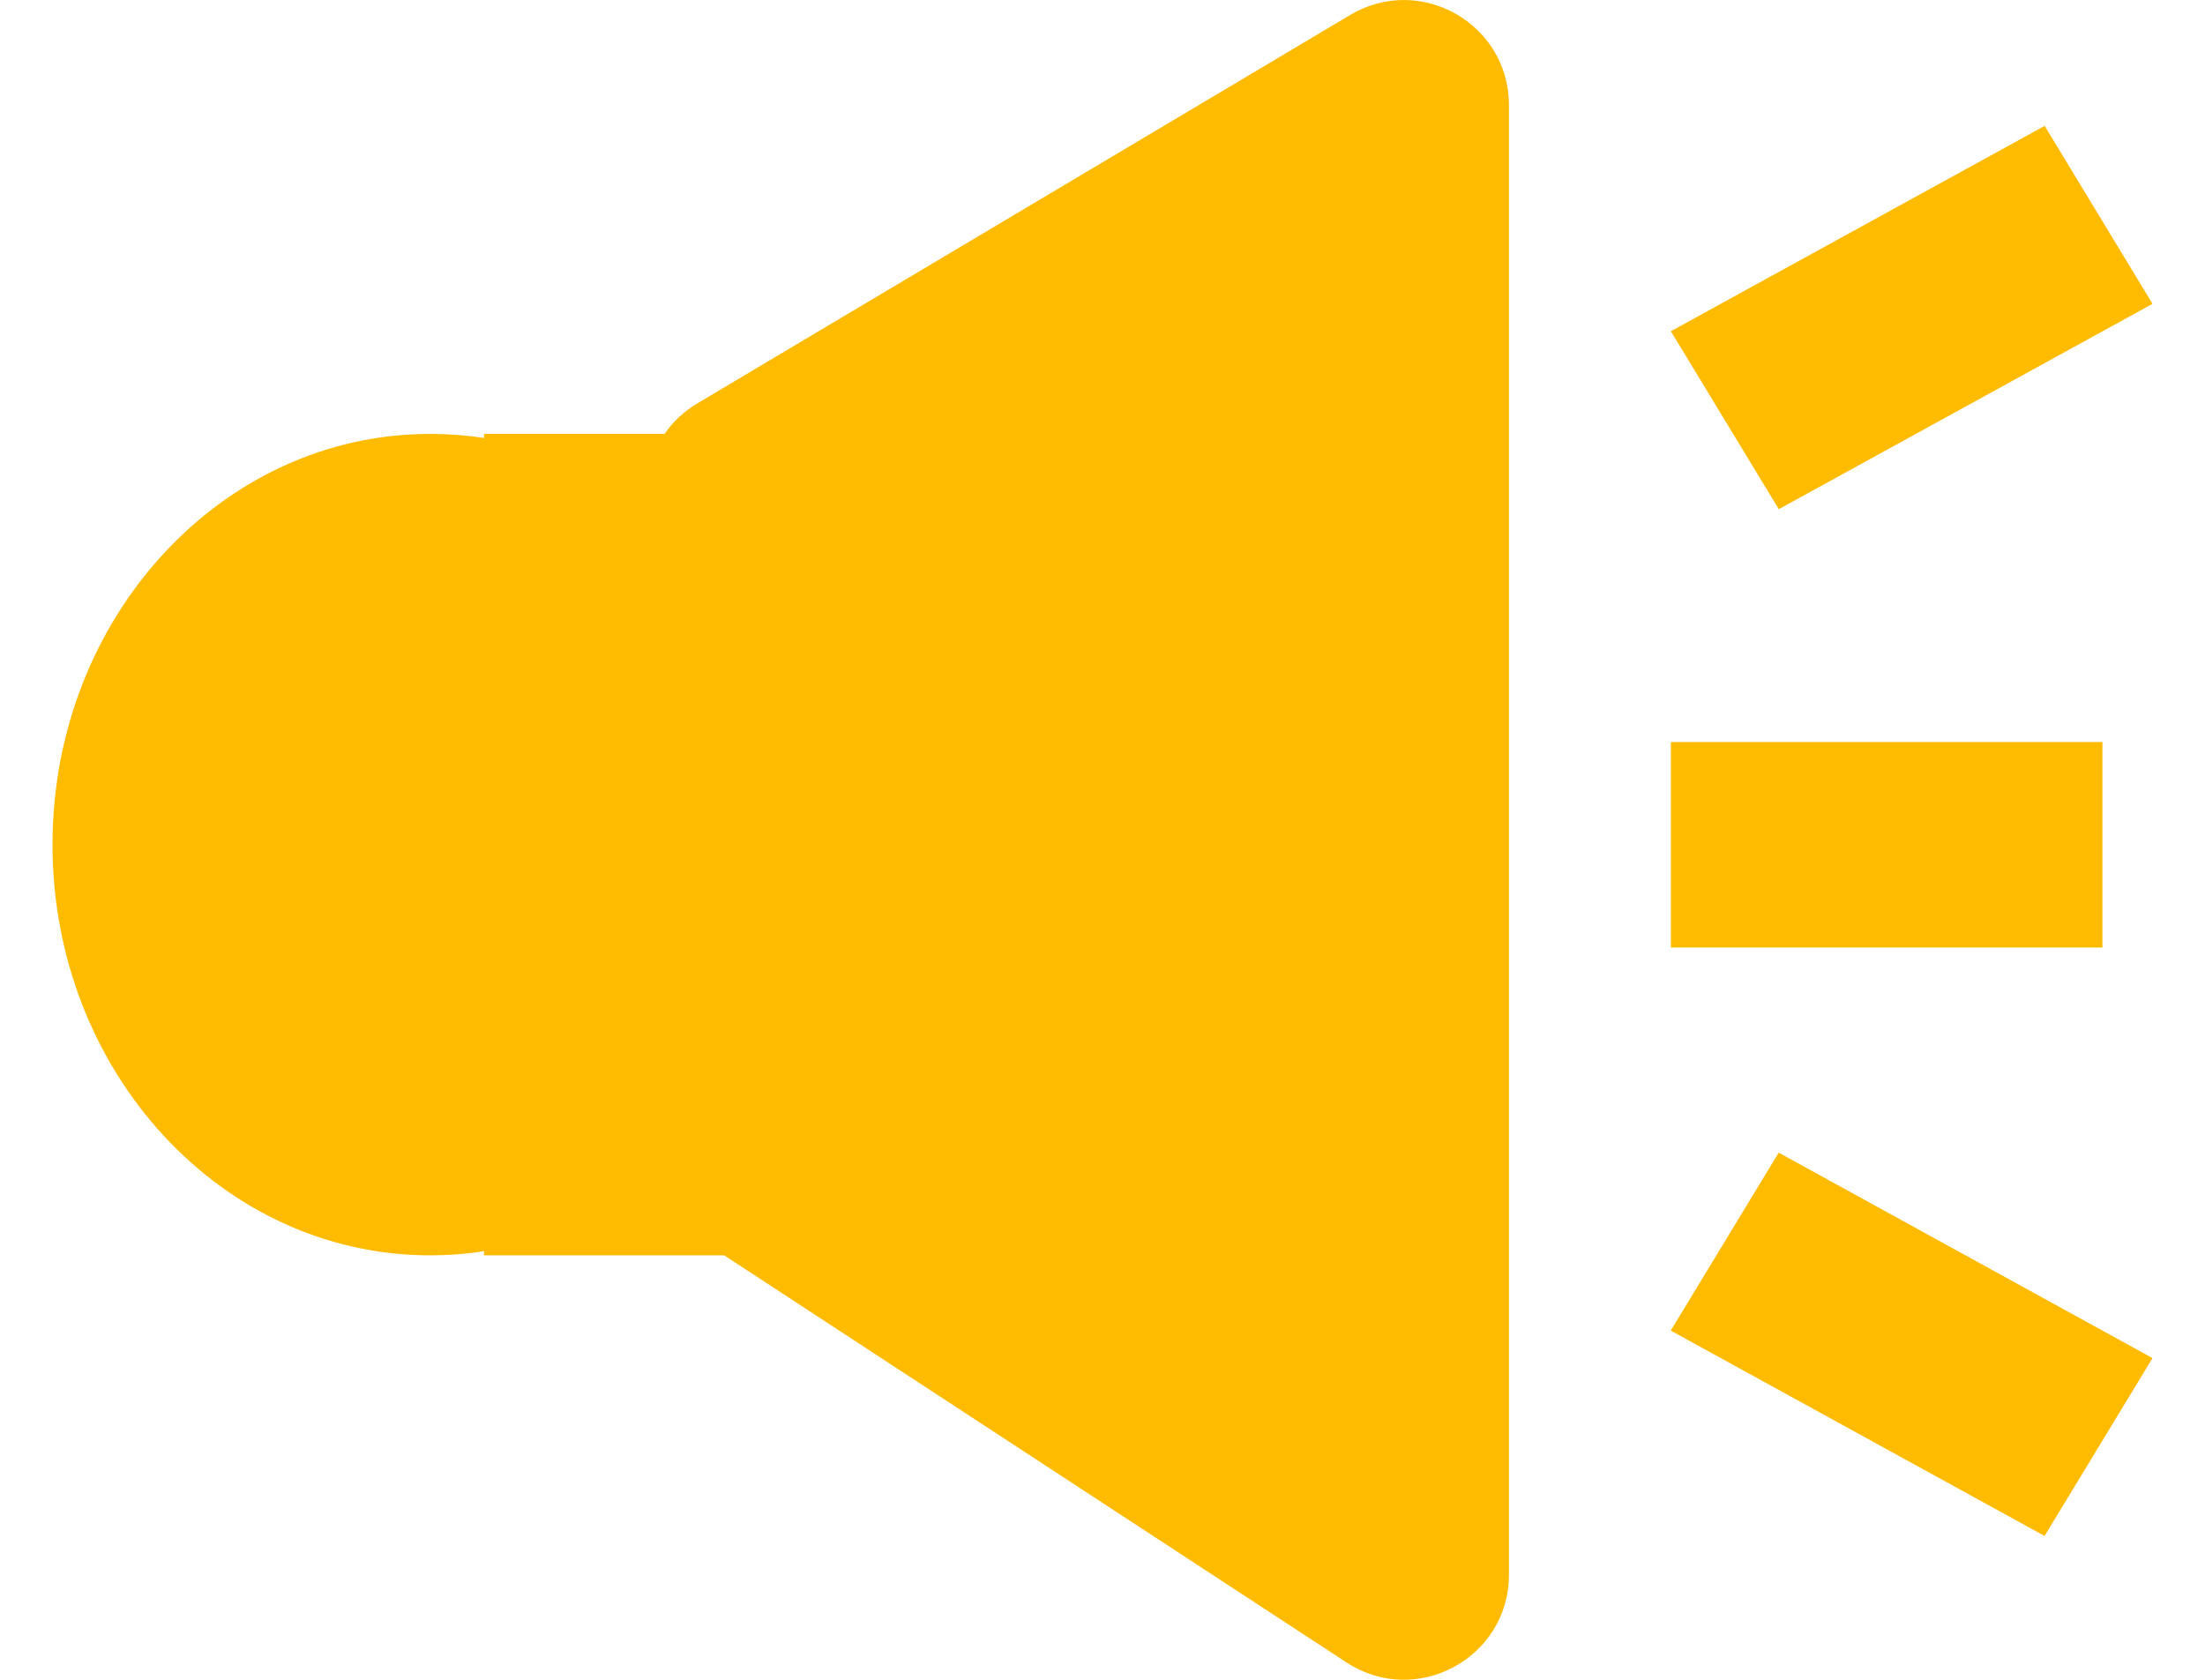 <svg width="21" height="16" viewBox="0 0 21 16" fill="none" xmlns="http://www.w3.org/2000/svg">
<path fill-rule="evenodd" clip-rule="evenodd" d="M6.64 3.843L12.86 0.142C13.527 -0.254 14.371 0.226 14.371 1.002V14.998C14.371 15.793 13.489 16.27 12.824 15.835L6.897 11.957H4.61V11.917C4.442 11.944 4.27 11.957 4.096 11.957C2.11 11.957 0.5 10.206 0.5 8.045C0.5 5.884 2.11 4.133 4.096 4.133C4.27 4.133 4.442 4.146 4.61 4.172V4.133H6.329C6.409 4.017 6.515 3.917 6.64 3.843ZM20.023 7.068H15.913V9.025H20.023V7.068ZM15.913 3.155L19.473 1.199L20.5 2.894L16.941 4.85L15.913 3.155ZM20.5 12.936L16.94 10.979L15.912 12.674L19.472 14.63L20.5 12.936Z" fill="#FFBB00"/>
</svg>
